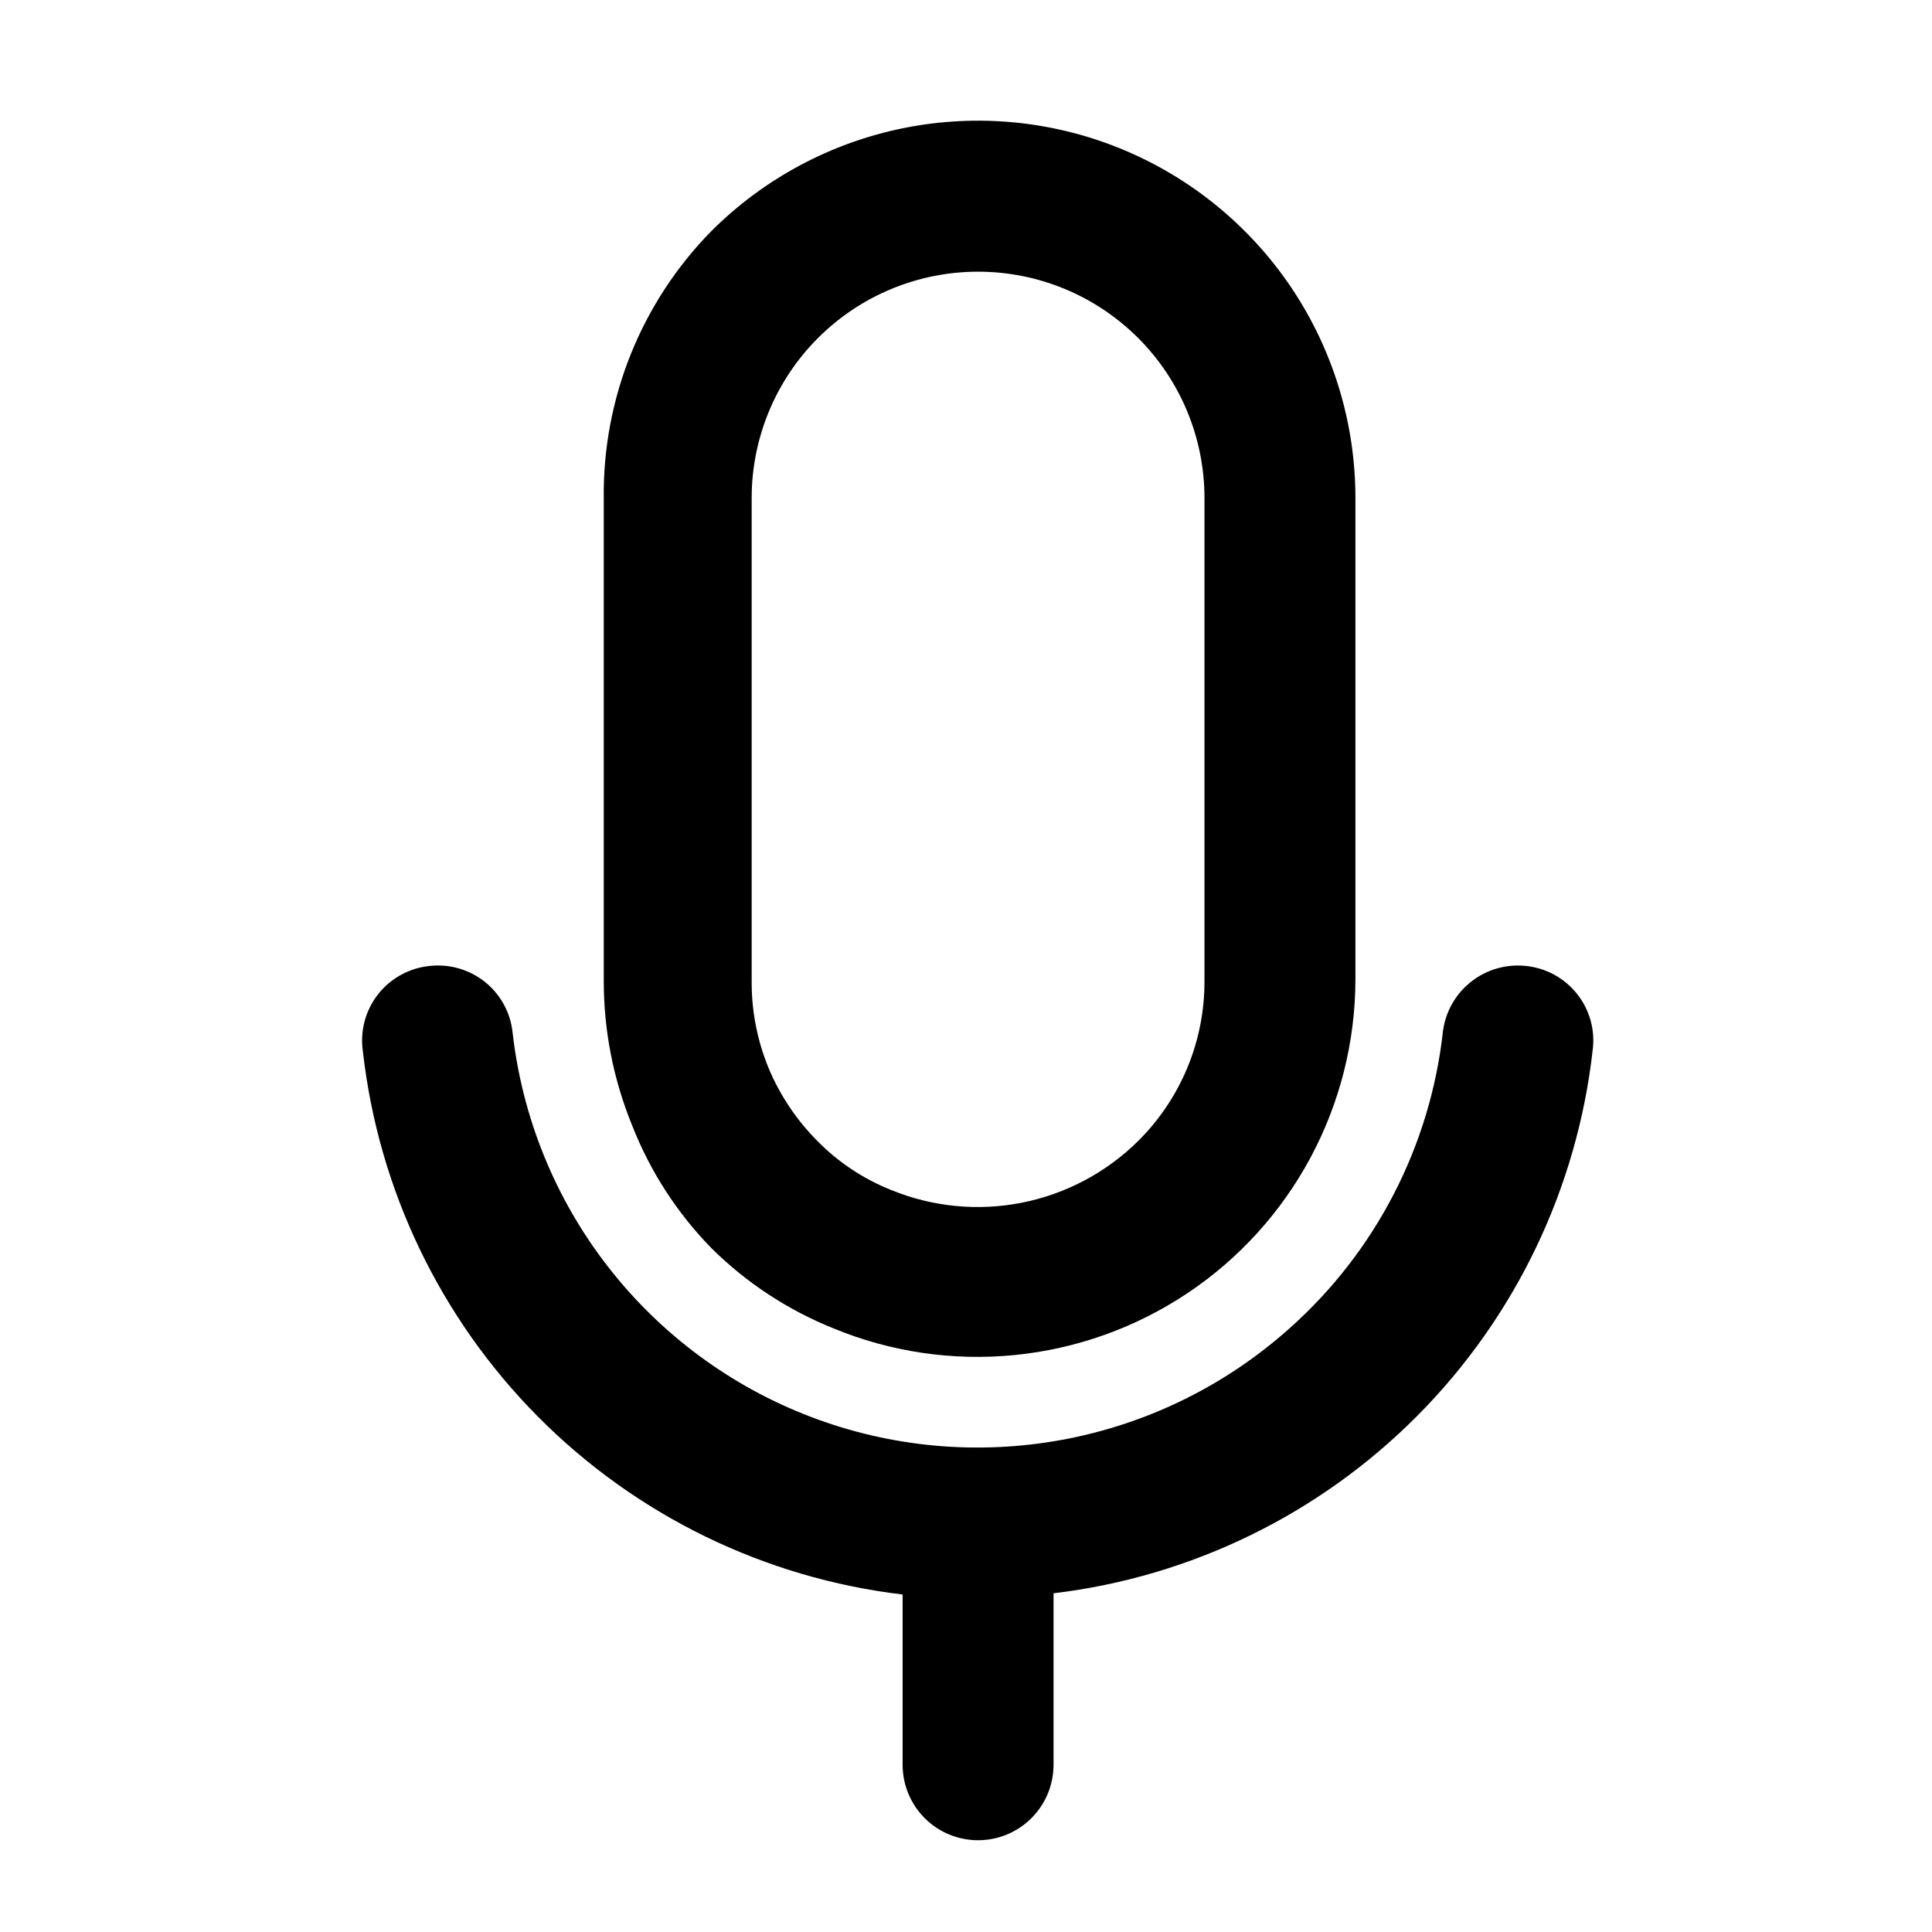 <svg width="32" height="32" viewBox="0 0 32 32" fill="none" xmlns="http://www.w3.org/2000/svg">
<path d="M11.78 20.67C12.358 21.244 13.045 21.696 13.8 22C14.75 22.393 15.781 22.545 16.804 22.444C17.827 22.343 18.809 21.992 19.664 21.422C20.519 20.852 21.22 20.08 21.706 19.174C22.192 18.269 22.447 17.258 22.45 16.23V8.23C22.446 6.996 22.077 5.79 21.389 4.765C20.7 3.74 19.724 2.942 18.583 2.471C17.441 2 16.186 1.878 14.975 2.12C13.765 2.362 12.653 2.957 11.78 3.83C11.207 4.413 10.755 5.104 10.449 5.863C10.144 6.621 9.991 7.433 10 8.25V16.25C10 17.07 10.16 17.882 10.47 18.64C10.767 19.398 11.212 20.088 11.78 20.67ZM12.45 8.25C12.45 7.256 12.845 6.302 13.548 5.599C14.252 4.895 15.205 4.5 16.2 4.5C17.195 4.5 18.148 4.895 18.852 5.599C19.555 6.302 19.95 7.256 19.95 8.25V16.25C19.951 16.743 19.855 17.231 19.666 17.686C19.477 18.14 19.2 18.553 18.85 18.9C18.323 19.421 17.654 19.776 16.927 19.92C16.2 20.064 15.446 19.991 14.76 19.71C14.302 19.527 13.886 19.252 13.54 18.9C13.194 18.553 12.919 18.142 12.73 17.69C12.542 17.233 12.447 16.744 12.45 16.25V8.25ZM26.38 17.39C26.124 19.677 25.102 21.811 23.481 23.444C21.86 25.078 19.735 26.116 17.45 26.39V29.23C17.45 29.562 17.318 29.88 17.084 30.114C16.849 30.349 16.532 30.48 16.2 30.48C15.868 30.48 15.55 30.349 15.316 30.114C15.082 29.88 14.95 29.562 14.95 29.23V26.41C12.663 26.138 10.536 25.101 8.913 23.467C7.29 21.833 6.267 19.699 6.01 17.41C5.986 17.245 5.996 17.076 6.039 16.915C6.082 16.754 6.157 16.603 6.26 16.471C6.362 16.339 6.491 16.23 6.637 16.149C6.783 16.068 6.944 16.017 7.11 16C7.273 15.981 7.438 15.994 7.596 16.039C7.754 16.084 7.901 16.16 8.03 16.262C8.158 16.364 8.265 16.491 8.344 16.635C8.423 16.779 8.473 16.937 8.49 17.1C8.65 18.513 9.196 19.855 10.068 20.978C10.94 22.101 12.104 22.963 13.433 23.469C14.762 23.975 16.204 24.105 17.602 23.846C19.001 23.587 20.3 22.949 21.36 22C22.786 20.731 23.691 18.978 23.9 17.08C23.942 16.755 24.111 16.46 24.369 16.258C24.627 16.056 24.954 15.963 25.28 16C25.444 16.017 25.603 16.067 25.748 16.147C25.892 16.227 26.02 16.334 26.122 16.464C26.225 16.593 26.3 16.742 26.345 16.901C26.389 17.06 26.401 17.226 26.38 17.39Z" fill="black"/>
</svg>
